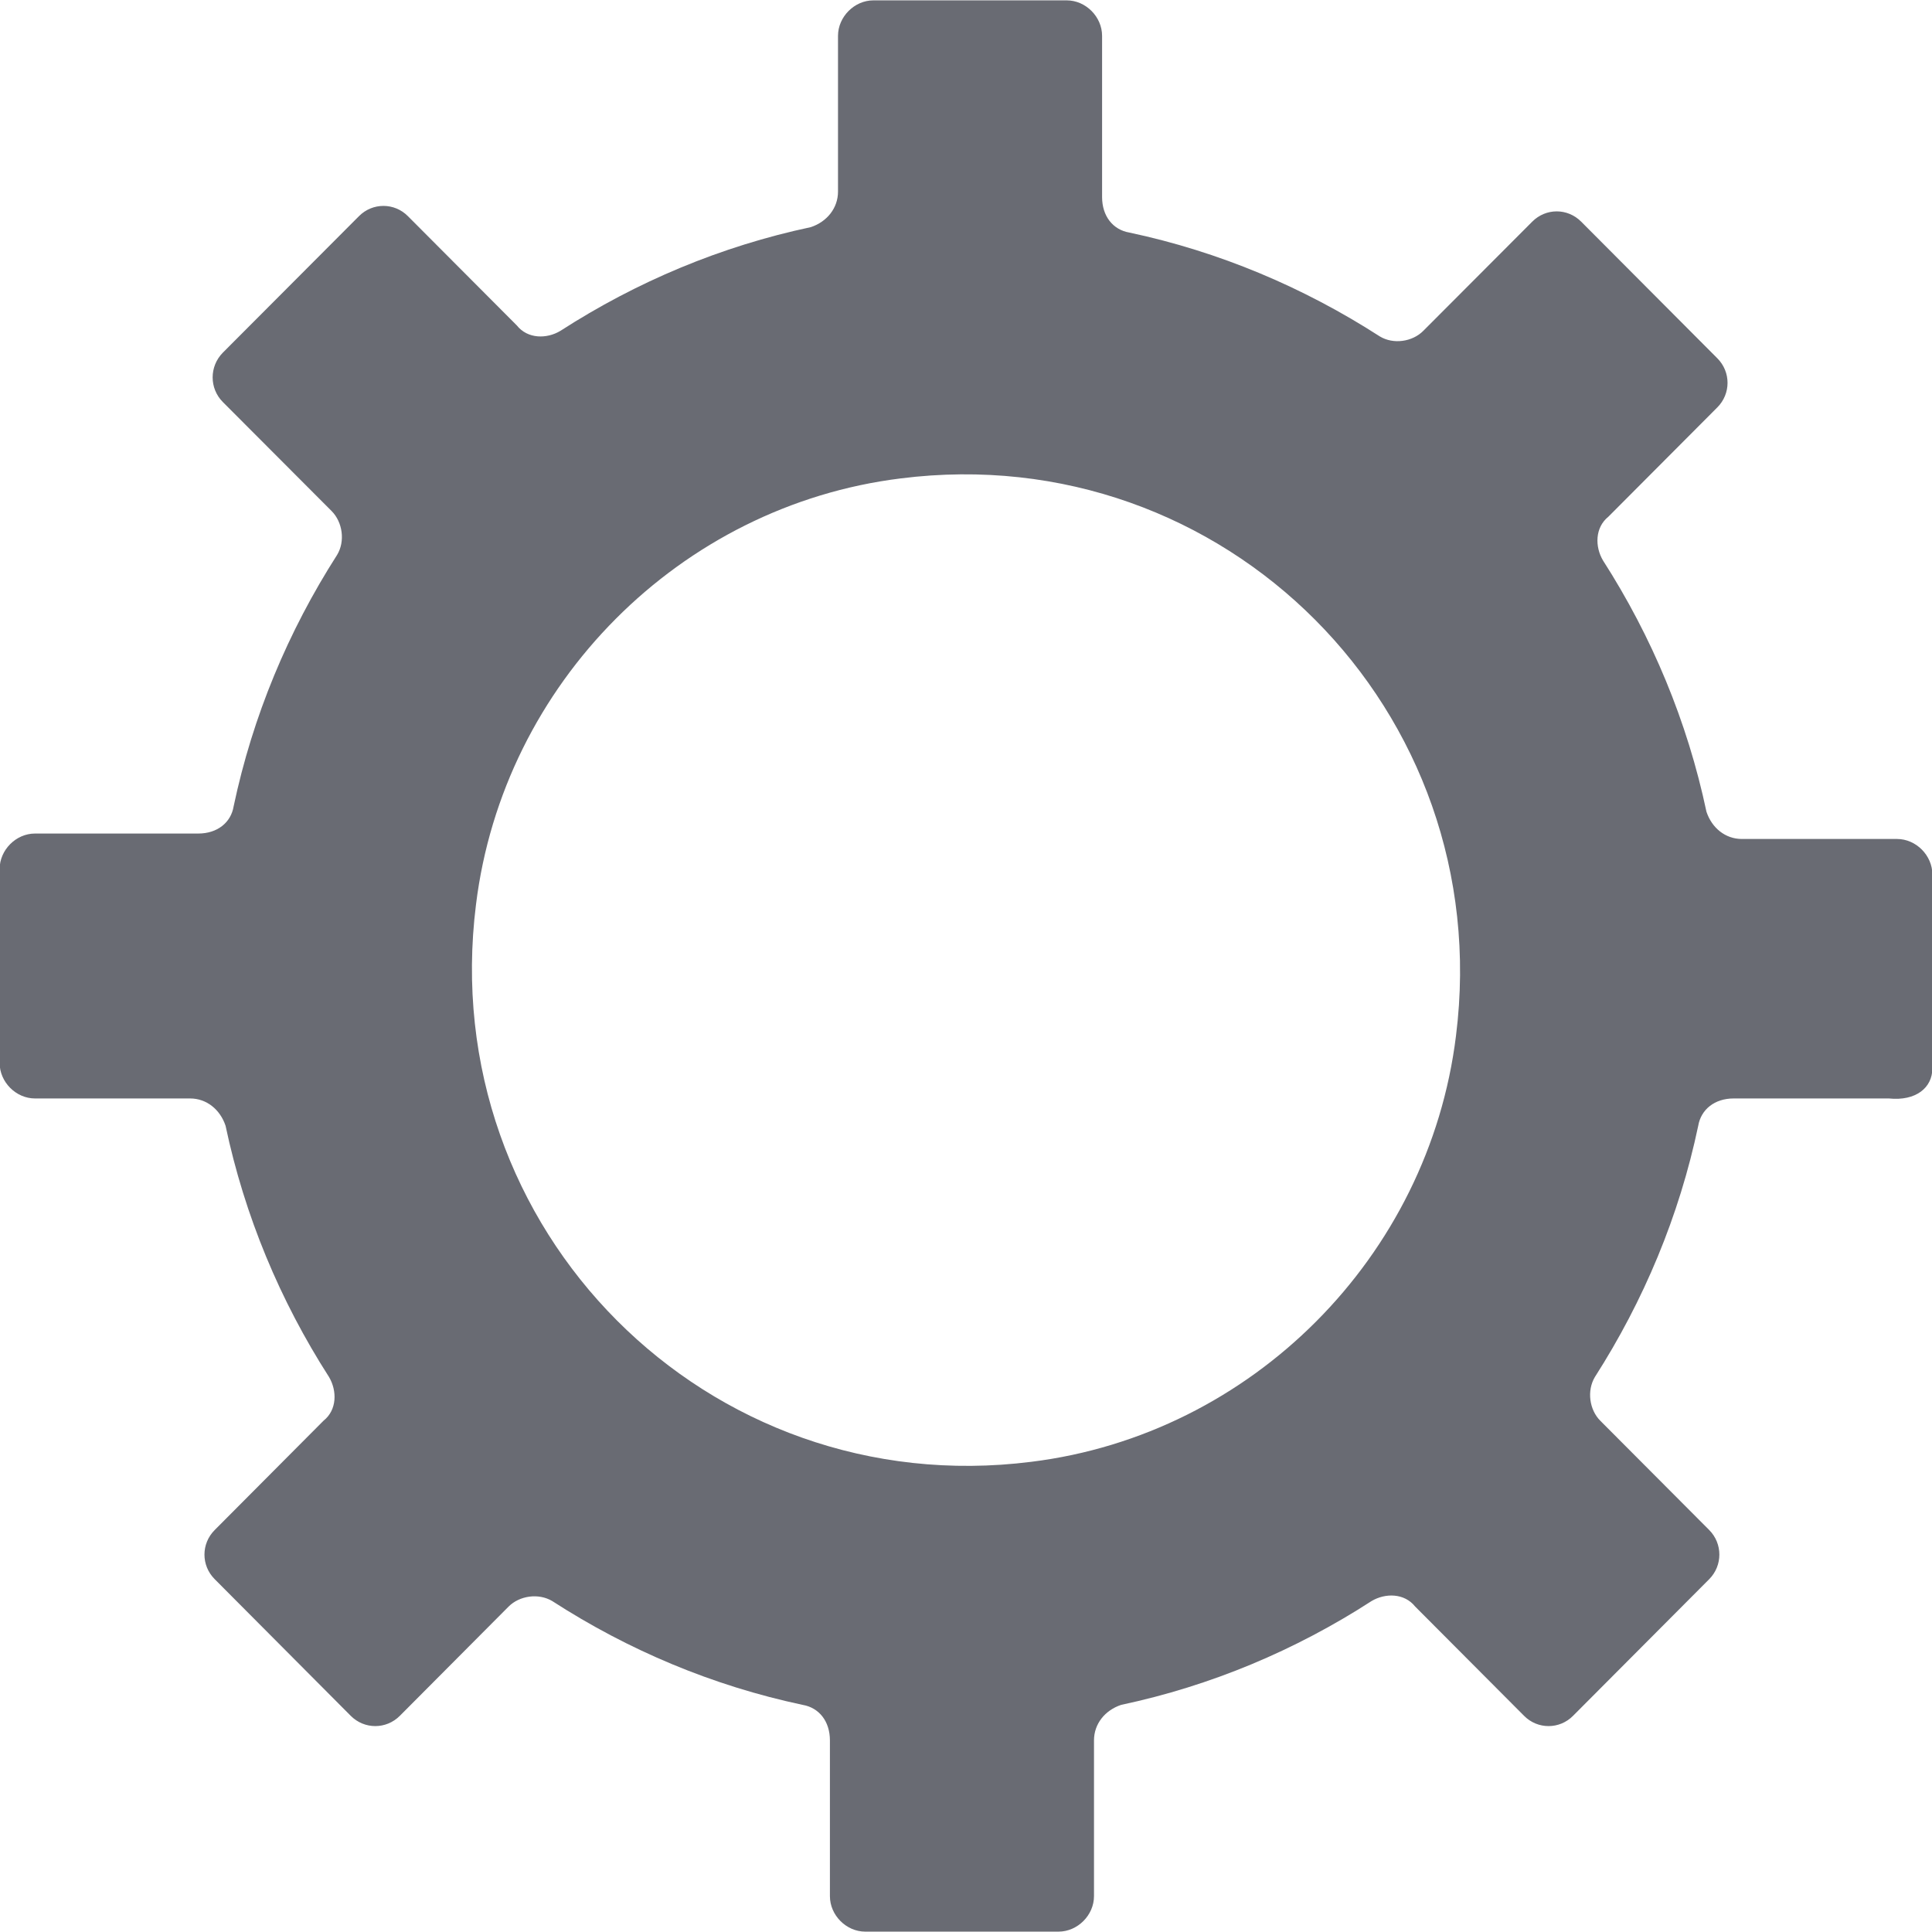 <svg xmlns="http://www.w3.org/2000/svg" xmlns:xlink="http://www.w3.org/1999/xlink" preserveAspectRatio="xMidYMid" width="16" height="16" viewBox="0 0 16 16">
  <defs>
    <style>
      .cls-1 {
        fill: #696b73;
        fill-rule: evenodd;
      }
    </style>
  </defs>
  <path d="M16.003,8.848 L16.003,7.242 C16.003,7.084 15.868,6.948 15.710,6.948 L14.425,6.948 C14.290,6.948 14.177,6.858 14.132,6.722 C13.974,5.975 13.681,5.274 13.275,4.641 C13.208,4.528 13.208,4.369 13.320,4.279 L14.222,3.374 C14.335,3.261 14.335,3.080 14.222,2.967 L13.095,1.836 C12.982,1.722 12.802,1.722 12.689,1.836 L11.787,2.740 C11.697,2.831 11.539,2.854 11.427,2.786 C10.795,2.379 10.097,2.084 9.353,1.926 C9.217,1.903 9.127,1.790 9.127,1.632 L9.127,0.297 C9.127,0.139 8.992,0.003 8.834,0.003 L7.233,0.003 C7.076,0.003 6.940,0.139 6.940,0.297 L6.940,1.587 C6.940,1.722 6.850,1.836 6.715,1.881 C5.971,2.039 5.272,2.333 4.641,2.740 C4.528,2.808 4.370,2.808 4.280,2.695 L3.378,1.790 C3.266,1.677 3.085,1.677 2.973,1.790 L1.845,2.921 C1.733,3.035 1.733,3.216 1.845,3.329 L2.747,4.233 C2.837,4.324 2.860,4.482 2.792,4.595 C2.386,5.229 2.093,5.930 1.935,6.677 C1.913,6.812 1.800,6.903 1.642,6.903 L0.290,6.903 C0.132,6.903 -0.003,7.039 -0.003,7.197 L-0.003,8.803 C-0.003,8.961 0.132,9.097 0.290,9.097 L1.575,9.097 C1.710,9.097 1.823,9.188 1.868,9.323 C2.026,10.070 2.319,10.771 2.725,11.404 C2.792,11.518 2.792,11.676 2.679,11.766 L1.778,12.671 C1.665,12.784 1.665,12.965 1.778,13.078 L2.905,14.210 C3.018,14.323 3.198,14.323 3.311,14.210 L4.212,13.305 C4.303,13.214 4.460,13.192 4.573,13.259 C5.204,13.667 5.903,13.961 6.647,14.119 C6.783,14.142 6.873,14.255 6.873,14.413 L6.873,15.703 C6.873,15.861 7.008,15.997 7.166,15.997 L8.766,15.997 C8.924,15.997 9.060,15.861 9.060,15.703 L9.060,14.413 C9.060,14.277 9.150,14.164 9.285,14.119 C10.029,13.961 10.728,13.667 11.359,13.259 C11.472,13.192 11.630,13.192 11.720,13.305 L12.622,14.210 C12.734,14.323 12.915,14.323 13.027,14.210 L14.155,13.078 C14.267,12.965 14.267,12.784 14.155,12.671 L13.253,11.766 C13.163,11.676 13.140,11.518 13.208,11.404 C13.613,10.771 13.907,10.070 14.064,9.323 C14.087,9.188 14.200,9.097 14.357,9.097 L15.643,9.097 C15.868,9.120 16.003,9.007 16.003,8.848 ZM8.541,12.106 C5.858,12.445 3.604,10.183 3.942,7.491 C4.167,5.659 5.633,4.188 7.459,3.962 C10.142,3.623 12.396,5.885 12.058,8.577 C11.833,10.409 10.367,11.880 8.541,12.106 Z" class="cls-1"/>
</svg>
